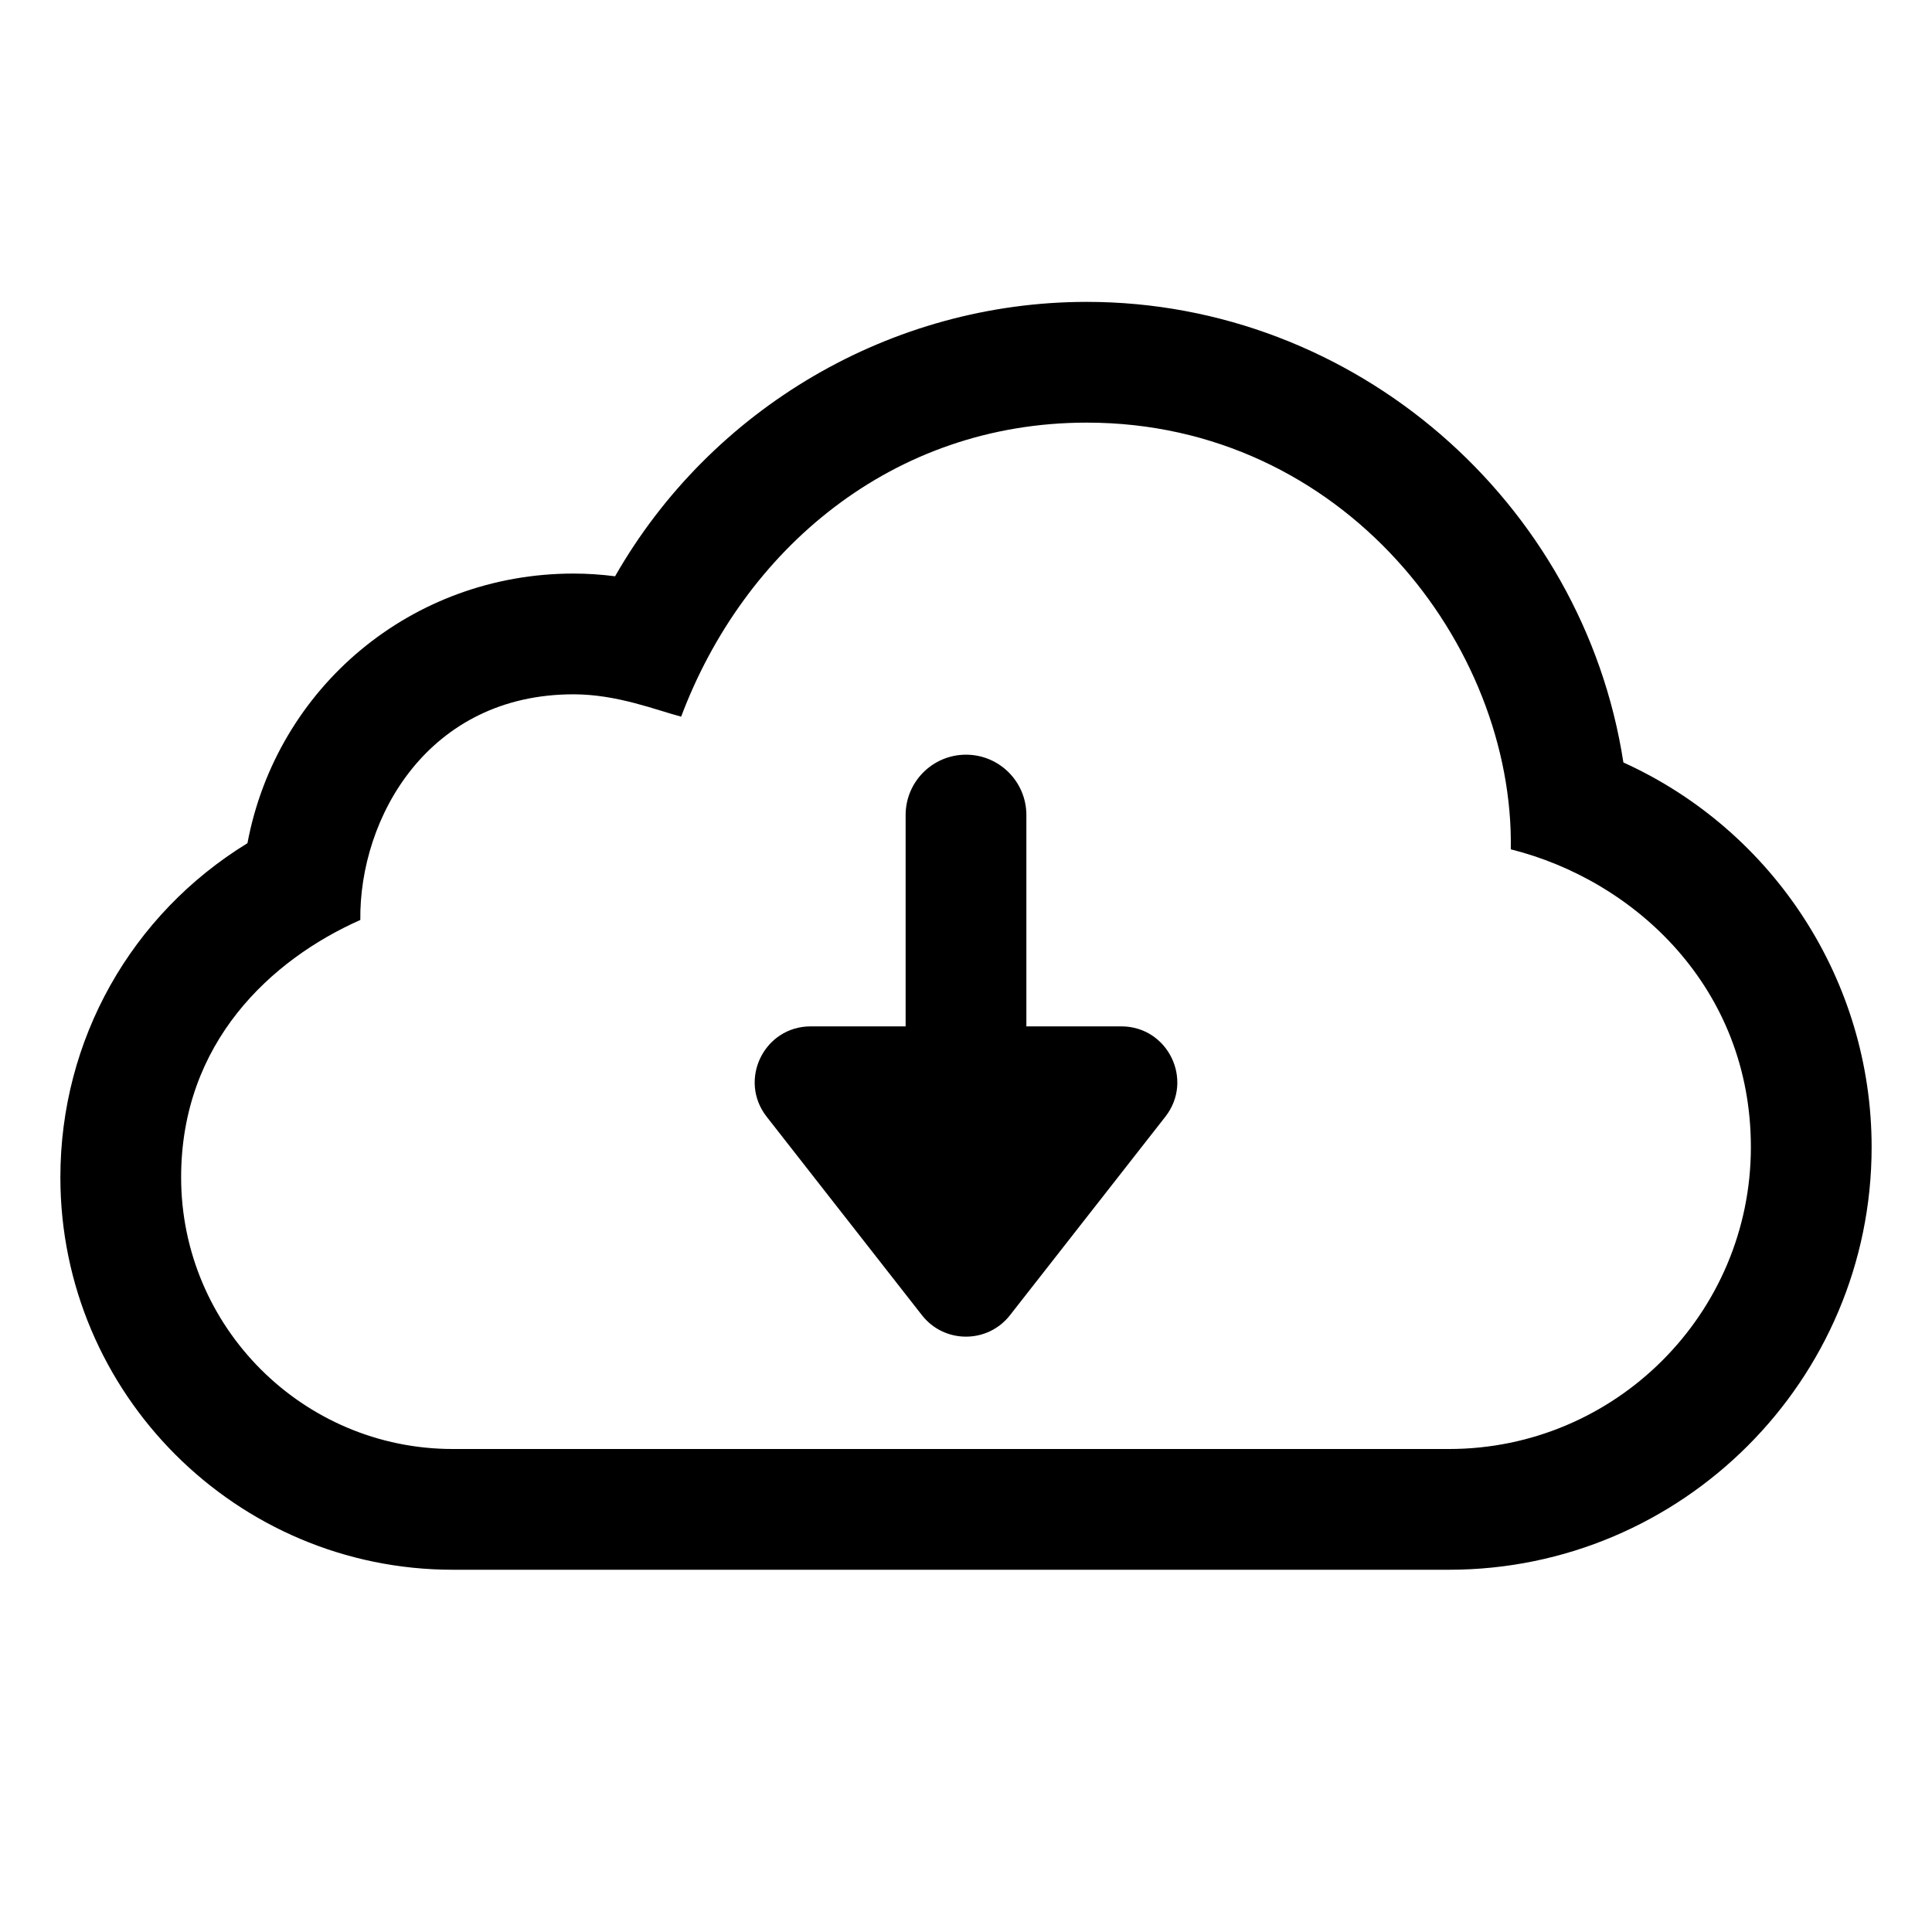 <svg xmlns="http://www.w3.org/2000/svg"  viewBox="0 0 64 64" width="96px" height="96px"><path d="M 36 10 C 29.527 10 23.558 13.521 20.375 19.09 C 19.916 19.031 19.457 19 19 19 C 13.636 19 9.167 22.771 8.197 27.932 C 4.349 30.29 2 34.439 2 39 C 2 46.168 7.832 52 15 52 L 48 52 C 55.72 52 62 45.72 62 38 C 62 32.479 58.743 27.509 53.777 25.258 C 52.444 16.606 44.868 10 36 10 z M 36 14 C 44.503 14 50.162 21.39 50.047 28.135 C 54.166 29.166 58 32.73 58 38 C 58 43.514 53.514 48 48 48 L 15 48 C 10.037 48 6 43.962 6 39 C 6 34.529 8.985 31.785 11.936 30.475 C 11.898 27.091 14.181 23 19 23 C 20.446 23 21.745 23.526 22.564 23.74 C 24.637 18.225 29.541 14 36 14 z M 32 25 C 30.896 25 30 25.895 30 27 L 30 34 L 26.855 34 C 25.312 34 24.446 35.776 25.396 36.992 L 30.541 43.568 C 31.283 44.515 32.716 44.515 33.457 43.568 L 38.604 36.992 C 39.555 35.776 38.688 34 37.145 34 L 34 34 L 34 27 C 34 25.895 33.104 25 32 25 z"/></svg>